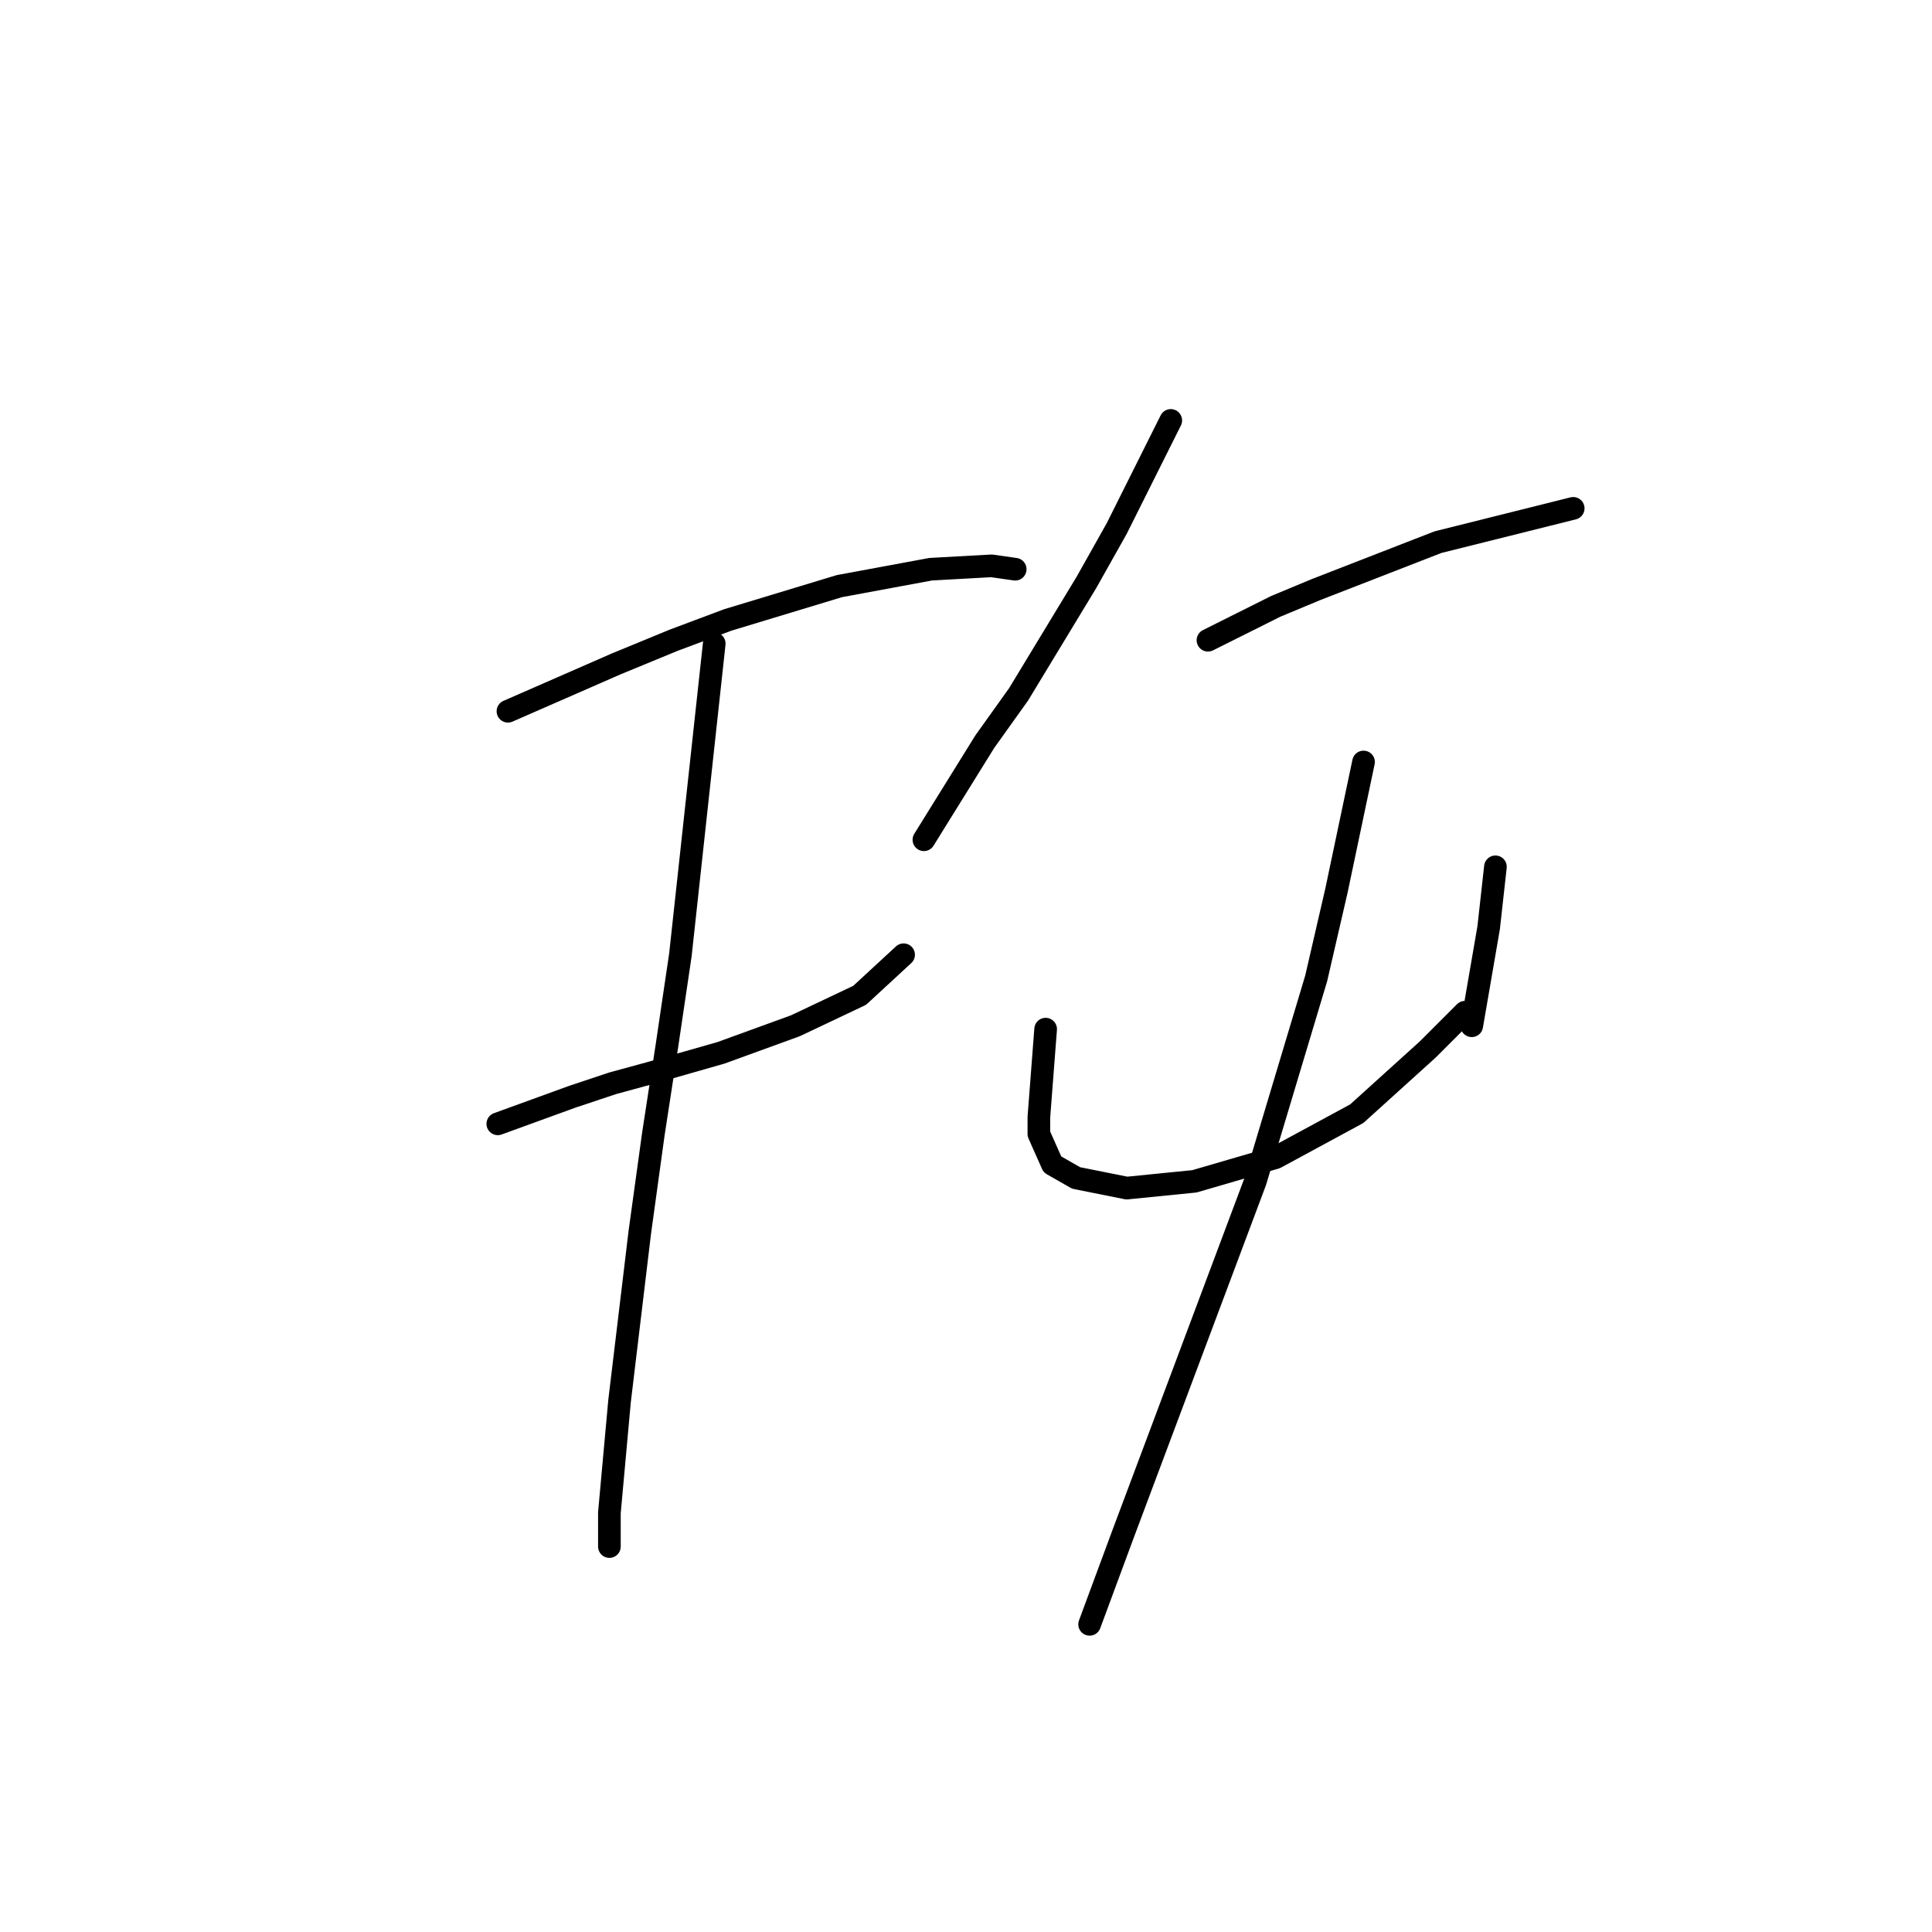 <?xml version="1.0" standalone="no"?>
    <svg width="256" height="256" xmlns="http://www.w3.org/2000/svg" version="1.1">
    <polyline stroke="black" stroke-width="3" stroke-linecap="round" fill="transparent" stroke-linejoin="round" points="67.305 94.245 74.475 91.109 81.645 87.972 89.262 84.835 96.432 82.147 111.219 77.666 123.318 75.425 131.384 74.977 134.52 75.425 134.52 75.425 " />
        <polyline stroke="black" stroke-width="3" stroke-linecap="round" fill="transparent" stroke-linejoin="round" points="65.961 148.914 70.89 147.121 75.819 145.329 81.196 143.536 86.126 142.192 95.536 139.504 105.394 135.919 113.908 131.886 119.733 126.509 119.733 126.509 " />
        <polyline stroke="black" stroke-width="3" stroke-linecap="round" fill="transparent" stroke-linejoin="round" points="94.64 85.283 92.399 105.896 90.158 126.509 88.366 138.607 86.574 150.258 84.781 163.253 82.093 185.658 80.748 200.445 80.748 204.926 80.748 204.926 " />
        <polyline stroke="black" stroke-width="3" stroke-linecap="round" fill="transparent" stroke-linejoin="round" points="155.133 55.709 151.548 62.878 147.963 70.048 143.931 77.218 134.969 92.005 130.488 98.278 122.422 111.273 122.422 111.273 " />
        <polyline stroke="black" stroke-width="3" stroke-linecap="round" fill="transparent" stroke-linejoin="round" points="160.062 84.835 164.543 82.595 169.024 80.354 174.401 78.114 190.533 71.84 204.872 68.256 208.457 67.359 208.457 67.359 " />
        <polyline stroke="black" stroke-width="3" stroke-linecap="round" fill="transparent" stroke-linejoin="round" points="138.553 136.367 138.105 142.192 137.657 148.018 137.657 150.258 139.45 154.291 142.586 156.083 149.308 157.428 158.27 156.531 169.024 153.395 179.779 147.569 189.189 139.055 194.118 134.126 194.118 134.126 " />
        <polyline stroke="black" stroke-width="3" stroke-linecap="round" fill="transparent" stroke-linejoin="round" points="198.151 114.858 197.703 118.891 197.255 122.924 195.014 135.919 195.014 135.919 " />
        <polyline stroke="black" stroke-width="3" stroke-linecap="round" fill="transparent" stroke-linejoin="round" points="180.675 100.967 178.882 109.481 177.09 117.995 174.401 129.645 166.336 156.531 148.86 203.134 144.379 215.233 144.379 215.233 " />
        </svg>